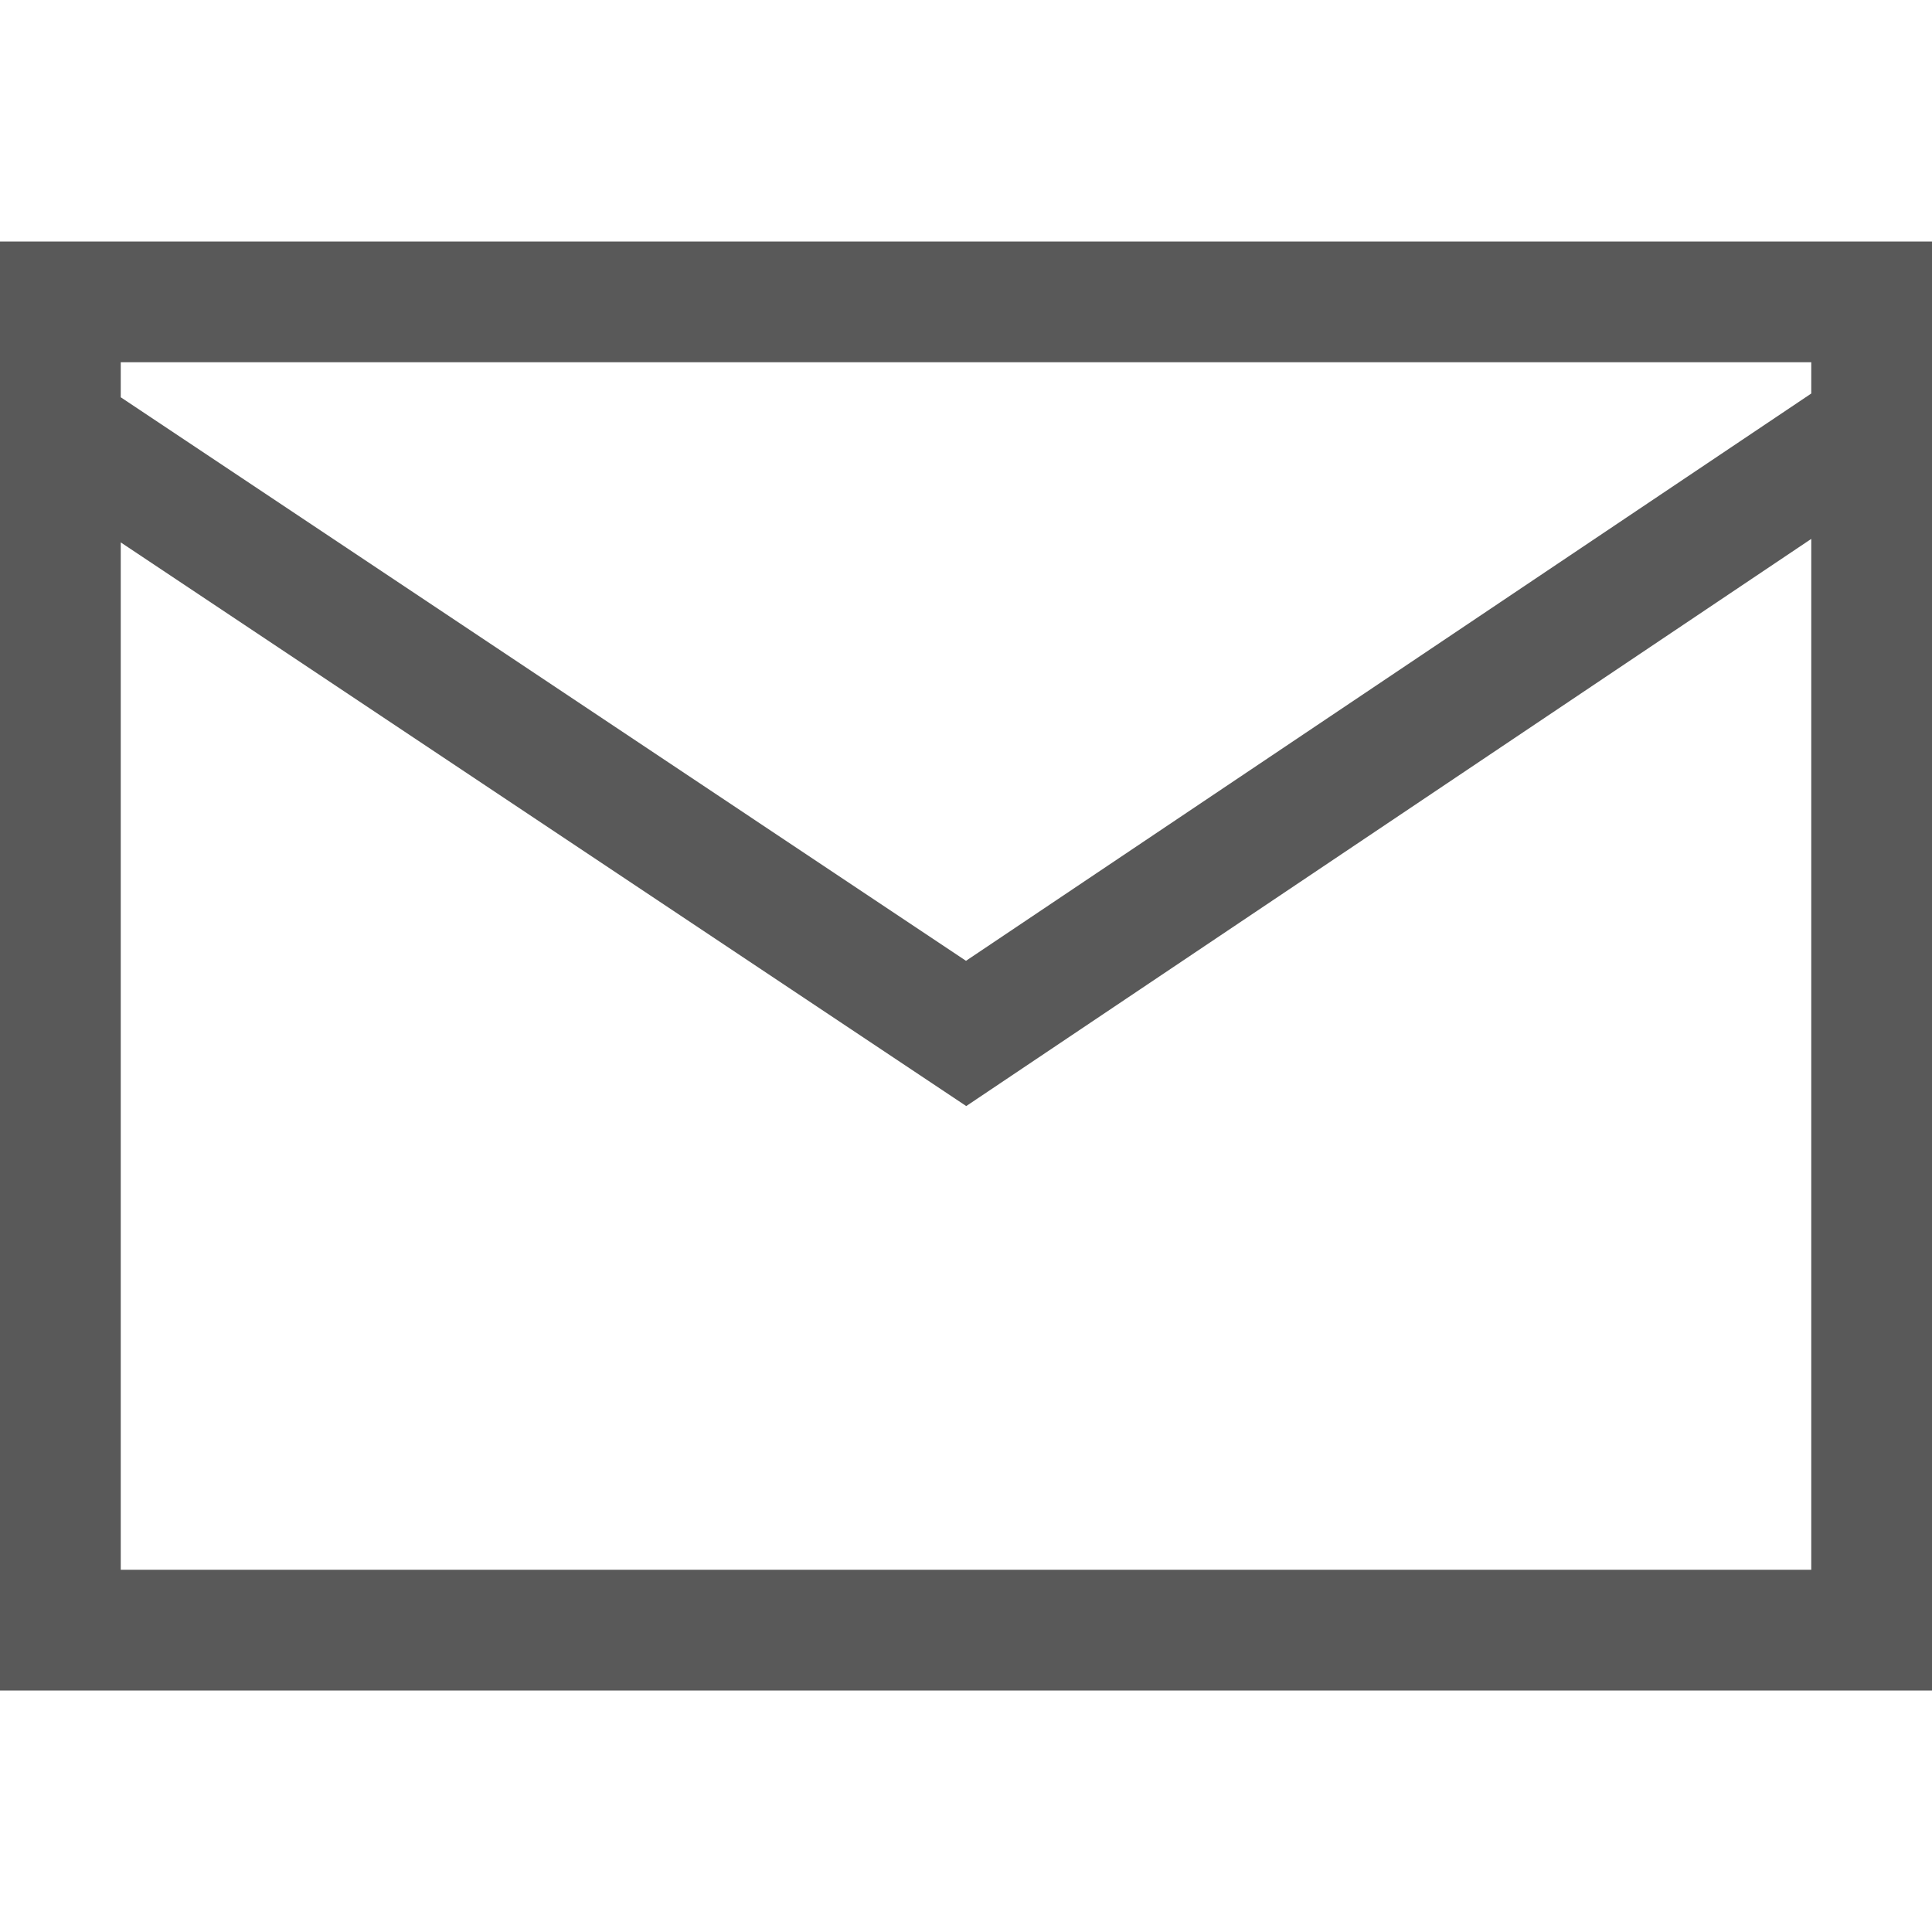 <!-- Generated by IcoMoon.io -->
<svg version="1.1" xmlns="http://www.w3.org/2000/svg" width="16" height="16" viewBox="0 0 16 16">
<title>contact</title>
<path fill="#595959" d="M0 2v12h16v-12h-16zM15 13h-14v-8.508l7.002 4.668 6.998-4.697v8.536zM15 3.259l-7 4.698-7-4.667v-0.29h14v0.259z"></path>
</svg>
